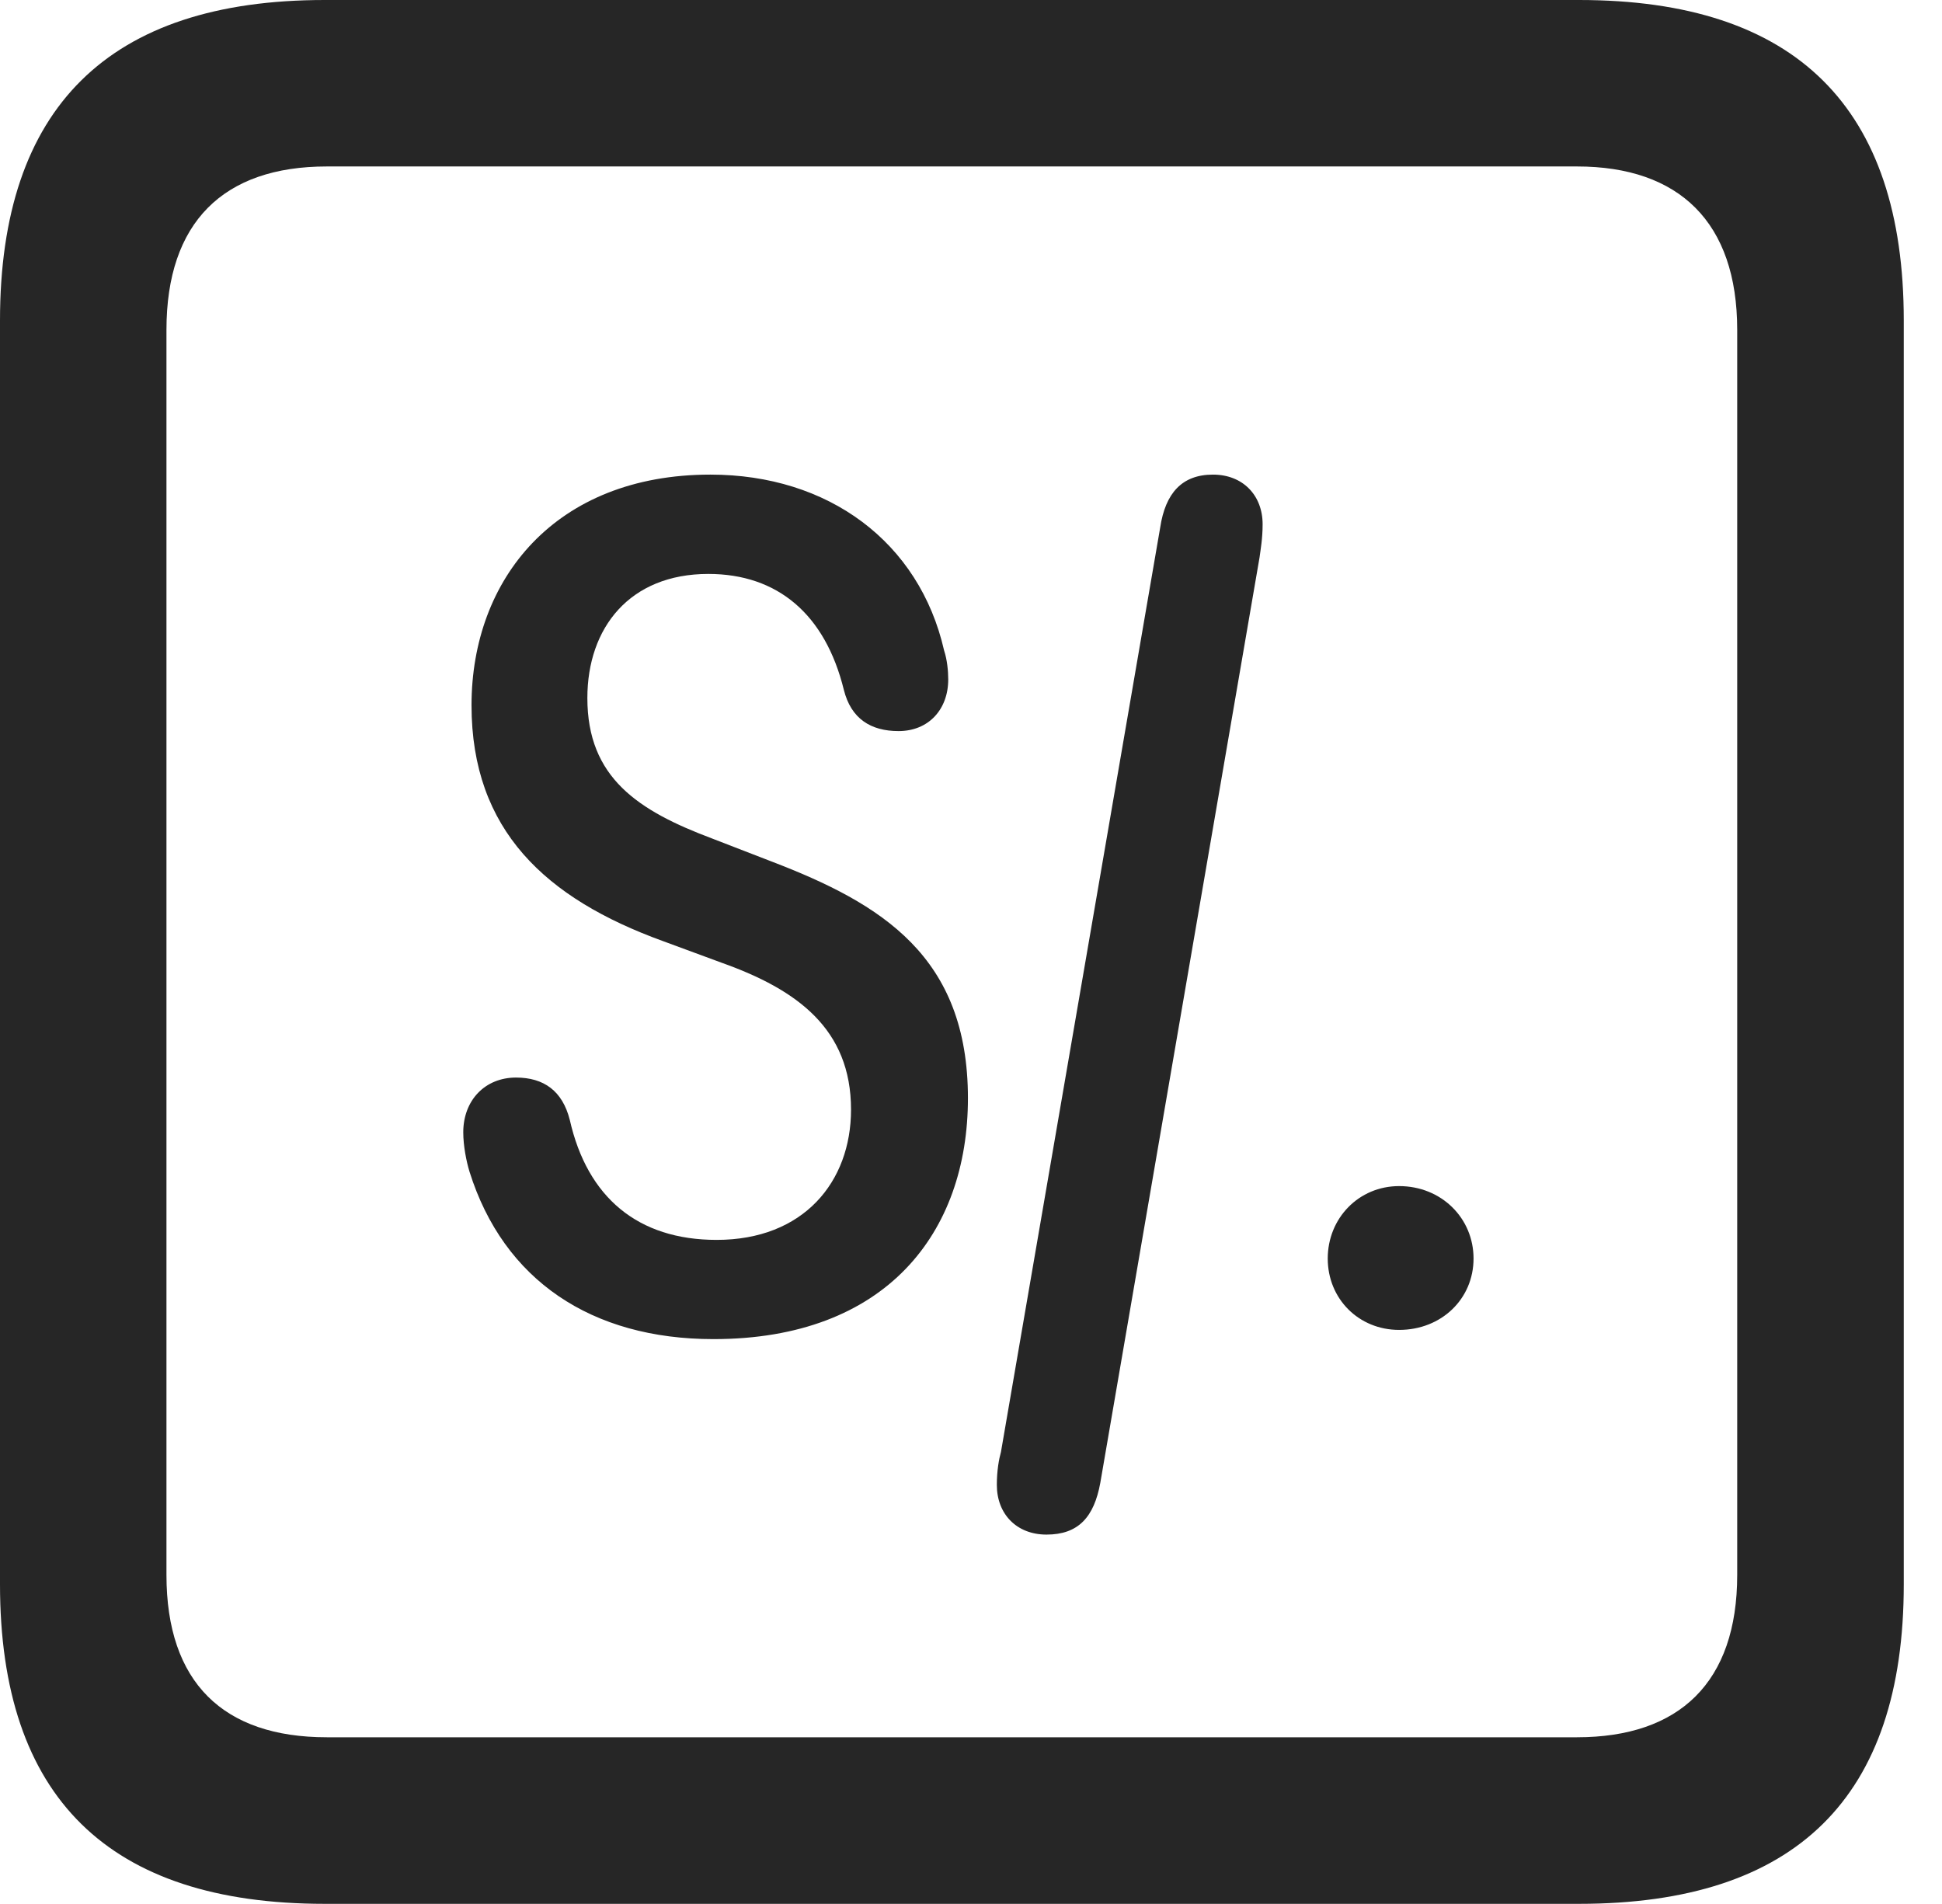 <?xml version="1.0" encoding="UTF-8"?>
<!--Generator: Apple Native CoreSVG 341-->
<!DOCTYPE svg
PUBLIC "-//W3C//DTD SVG 1.1//EN"
       "http://www.w3.org/Graphics/SVG/1.1/DTD/svg11.dtd">
<svg version="1.1" xmlns="http://www.w3.org/2000/svg" xmlns:xlink="http://www.w3.org/1999/xlink" viewBox="0 0 18.34 17.979">
 <g>
  <rect height="17.979" opacity="0" width="18.34" x="0" y="0"/>
  <path d="M3.066 17.979L14.912 17.979C16.963 17.979 17.979 16.973 17.979 14.961L17.979 3.027C17.979 1.016 16.963 0 14.912 0L3.066 0C1.025 0 0 1.016 0 3.027L0 14.961C0 16.973 1.025 17.979 3.066 17.979ZM3.086 16.406C2.109 16.406 1.572 15.889 1.572 14.873L1.572 3.115C1.572 2.1 2.109 1.572 3.086 1.572L14.893 1.572C15.859 1.572 16.406 2.1 16.406 3.115L16.406 14.873C16.406 15.889 15.859 16.406 14.893 16.406Z" fill="black" fill-opacity="0.85"/>
  <path d="M6.738 12.646C8.369 12.646 9.141 11.641 9.141 10.371C9.141 9.033 8.33 8.535 7.285 8.135L6.729 7.92C6.025 7.656 5.547 7.344 5.547 6.592C5.547 5.928 5.947 5.42 6.689 5.42C7.344 5.42 7.793 5.801 7.969 6.514C8.037 6.787 8.223 6.904 8.486 6.904C8.77 6.904 8.955 6.699 8.955 6.416C8.955 6.338 8.945 6.23 8.916 6.143C8.682 5.117 7.822 4.482 6.709 4.482C5.244 4.482 4.453 5.469 4.453 6.66C4.453 7.842 5.156 8.486 6.26 8.887L6.816 9.092C7.529 9.346 8.037 9.717 8.037 10.479C8.037 11.162 7.588 11.709 6.768 11.709C6.025 11.709 5.547 11.309 5.381 10.576C5.312 10.303 5.137 10.176 4.873 10.176C4.58 10.176 4.375 10.391 4.375 10.693C4.375 10.82 4.404 10.967 4.434 11.065C4.756 12.09 5.586 12.646 6.738 12.646ZM9.883 14.492C10.185 14.492 10.332 14.326 10.391 14.004L11.895 5.264C11.904 5.195 11.924 5.088 11.924 4.951C11.924 4.678 11.738 4.482 11.455 4.482C11.162 4.482 11.006 4.658 10.957 4.98L9.453 13.711C9.434 13.779 9.414 13.887 9.414 14.023C9.414 14.297 9.6 14.492 9.883 14.492ZM13.213 12.559C13.613 12.559 13.916 12.266 13.916 11.885C13.916 11.504 13.613 11.201 13.213 11.201C12.832 11.201 12.539 11.504 12.539 11.885C12.539 12.266 12.832 12.559 13.213 12.559Z" fill="black" fill-opacity="0.85"/>
 </g>
</svg>
